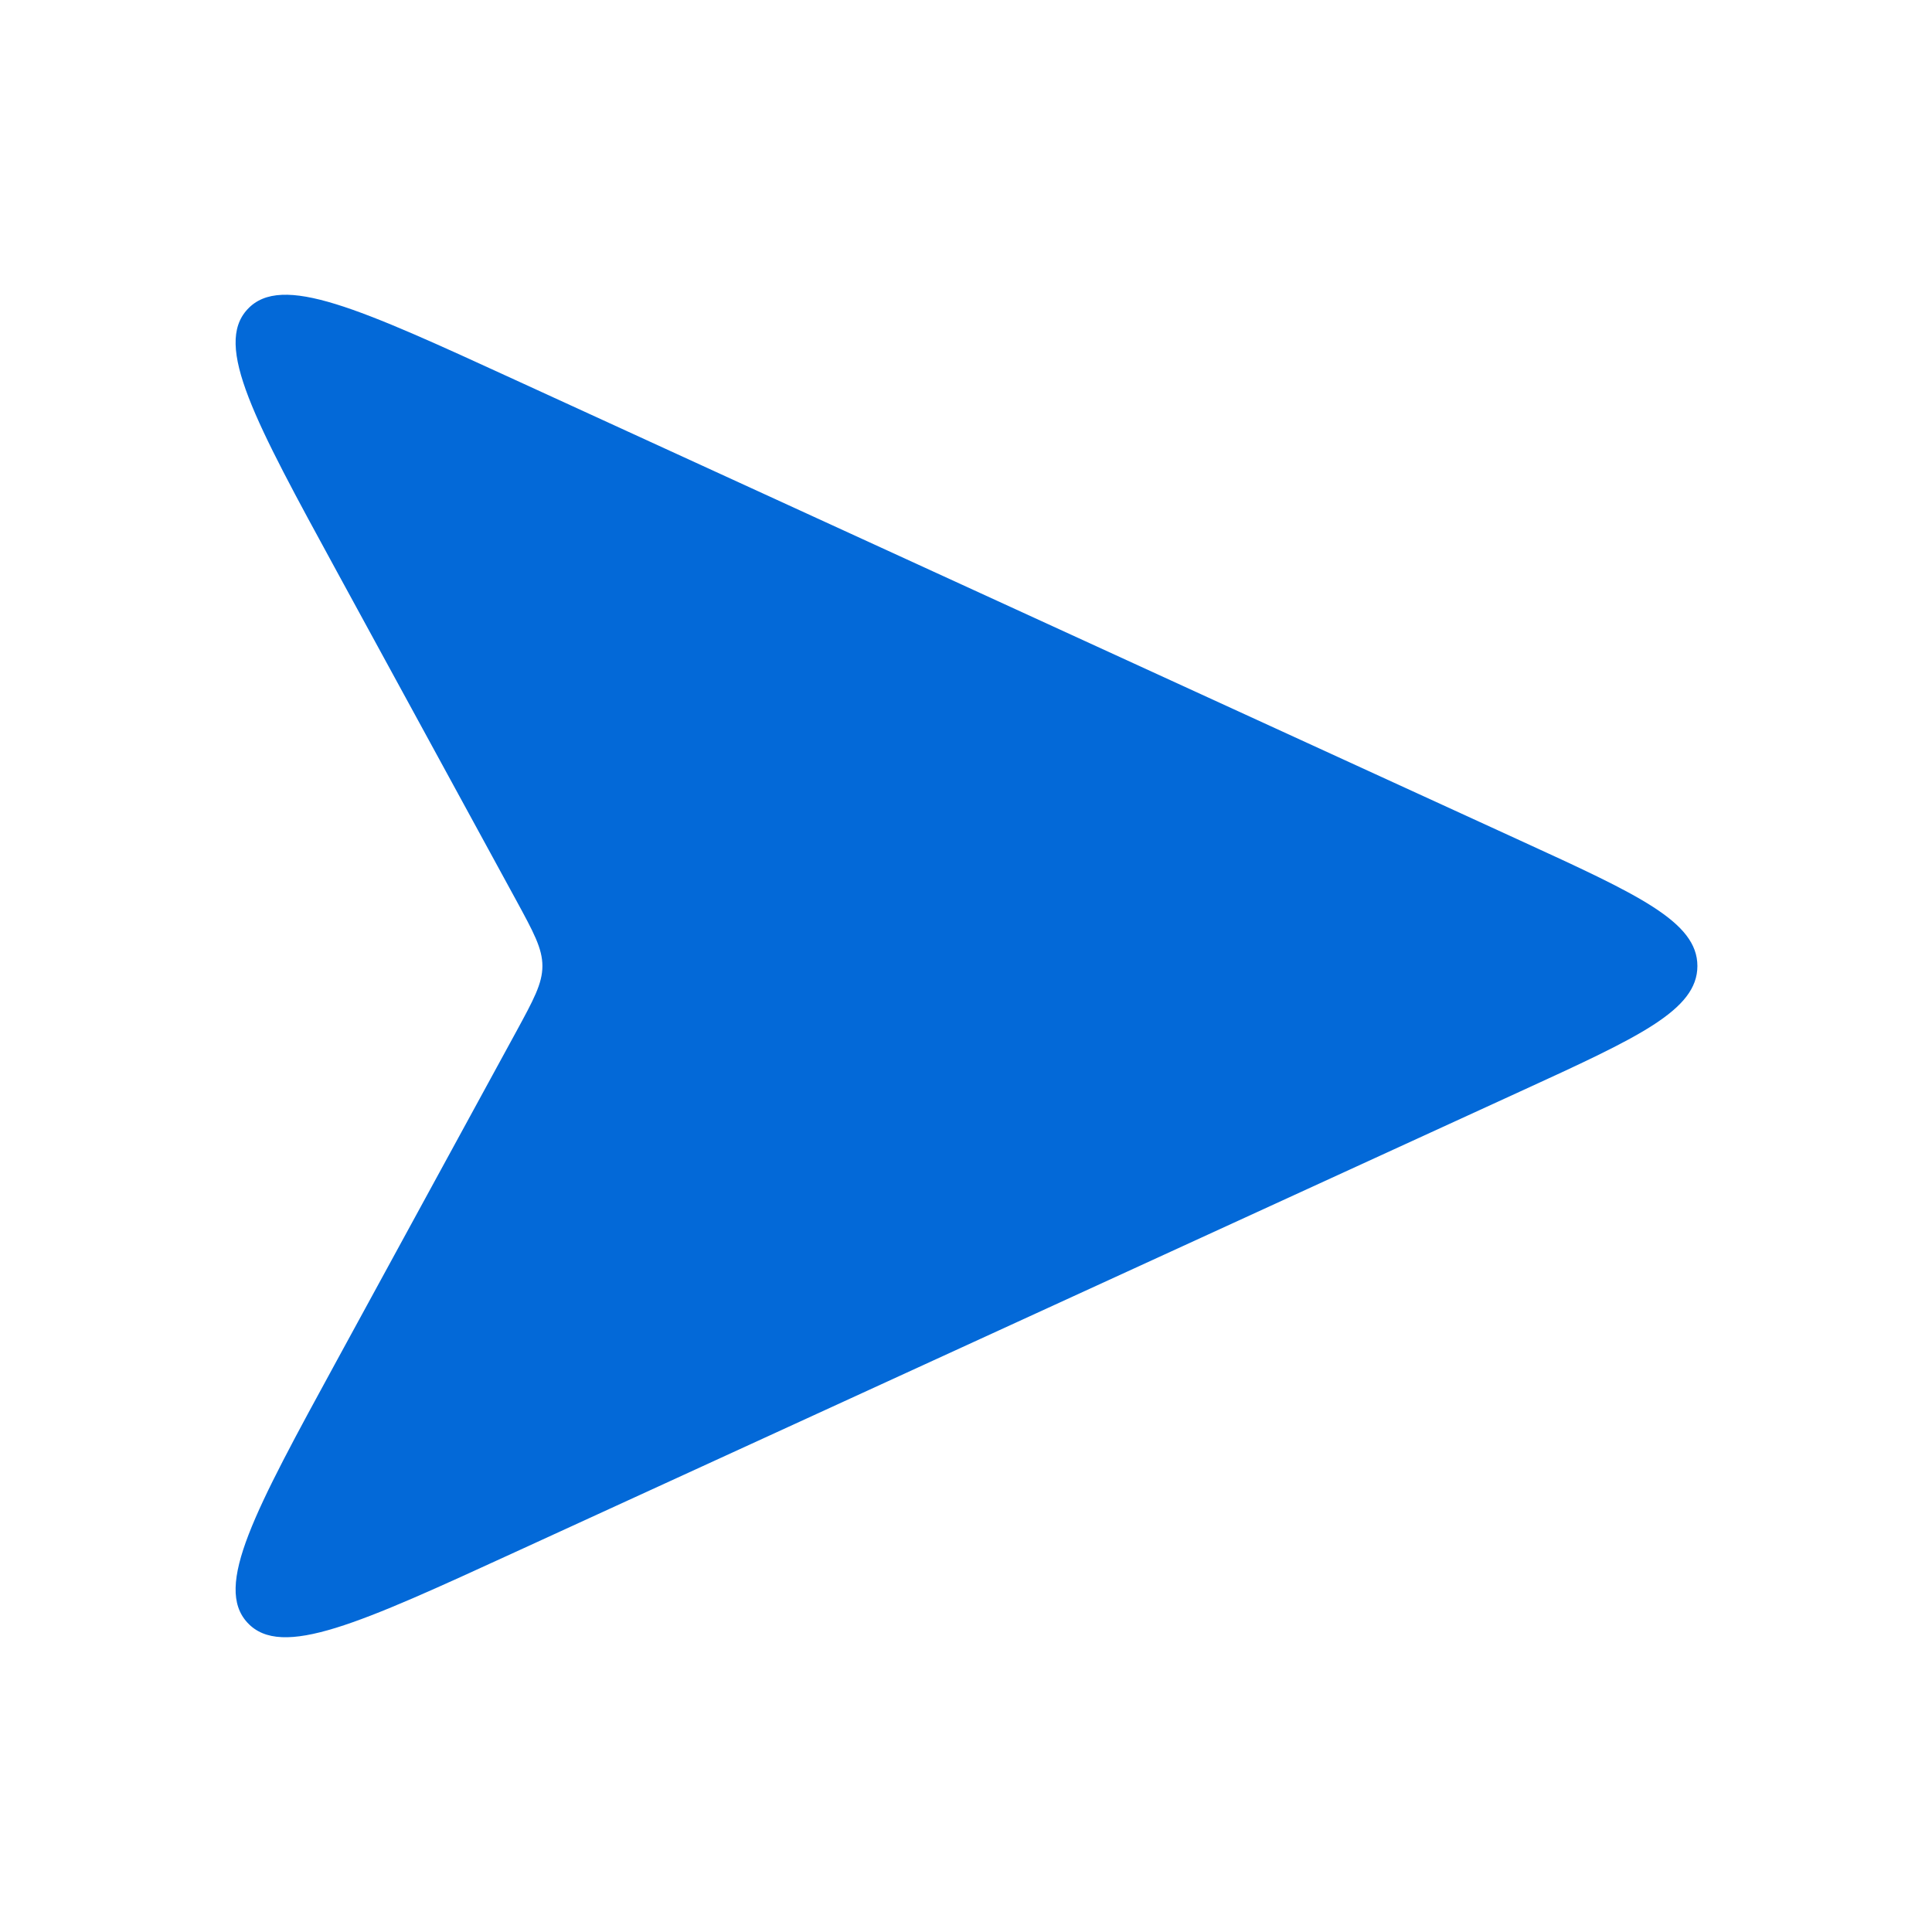 <svg width="28" height="28" viewBox="0 0 28 28" fill="none" xmlns="http://www.w3.org/2000/svg">
<g id="Send_hor_fill">
<path id="Vector 121" d="M4.882 8.283L7.478 13.042C7.733 13.511 7.861 13.745 7.861 14C7.861 14.255 7.733 14.489 7.478 14.958L4.882 19.717C3.691 21.9 3.095 22.992 3.588 23.519C4.08 24.047 5.21 23.529 7.471 22.492L22.033 15.818C23.744 15.034 24.6 14.642 24.6 14C24.6 13.358 23.744 12.966 22.033 12.182L7.471 5.508C5.21 4.471 4.08 3.953 3.588 4.481C3.095 5.008 3.691 6.1 4.882 8.283Z" fill="#0369D8"/>
</g>
</svg>
